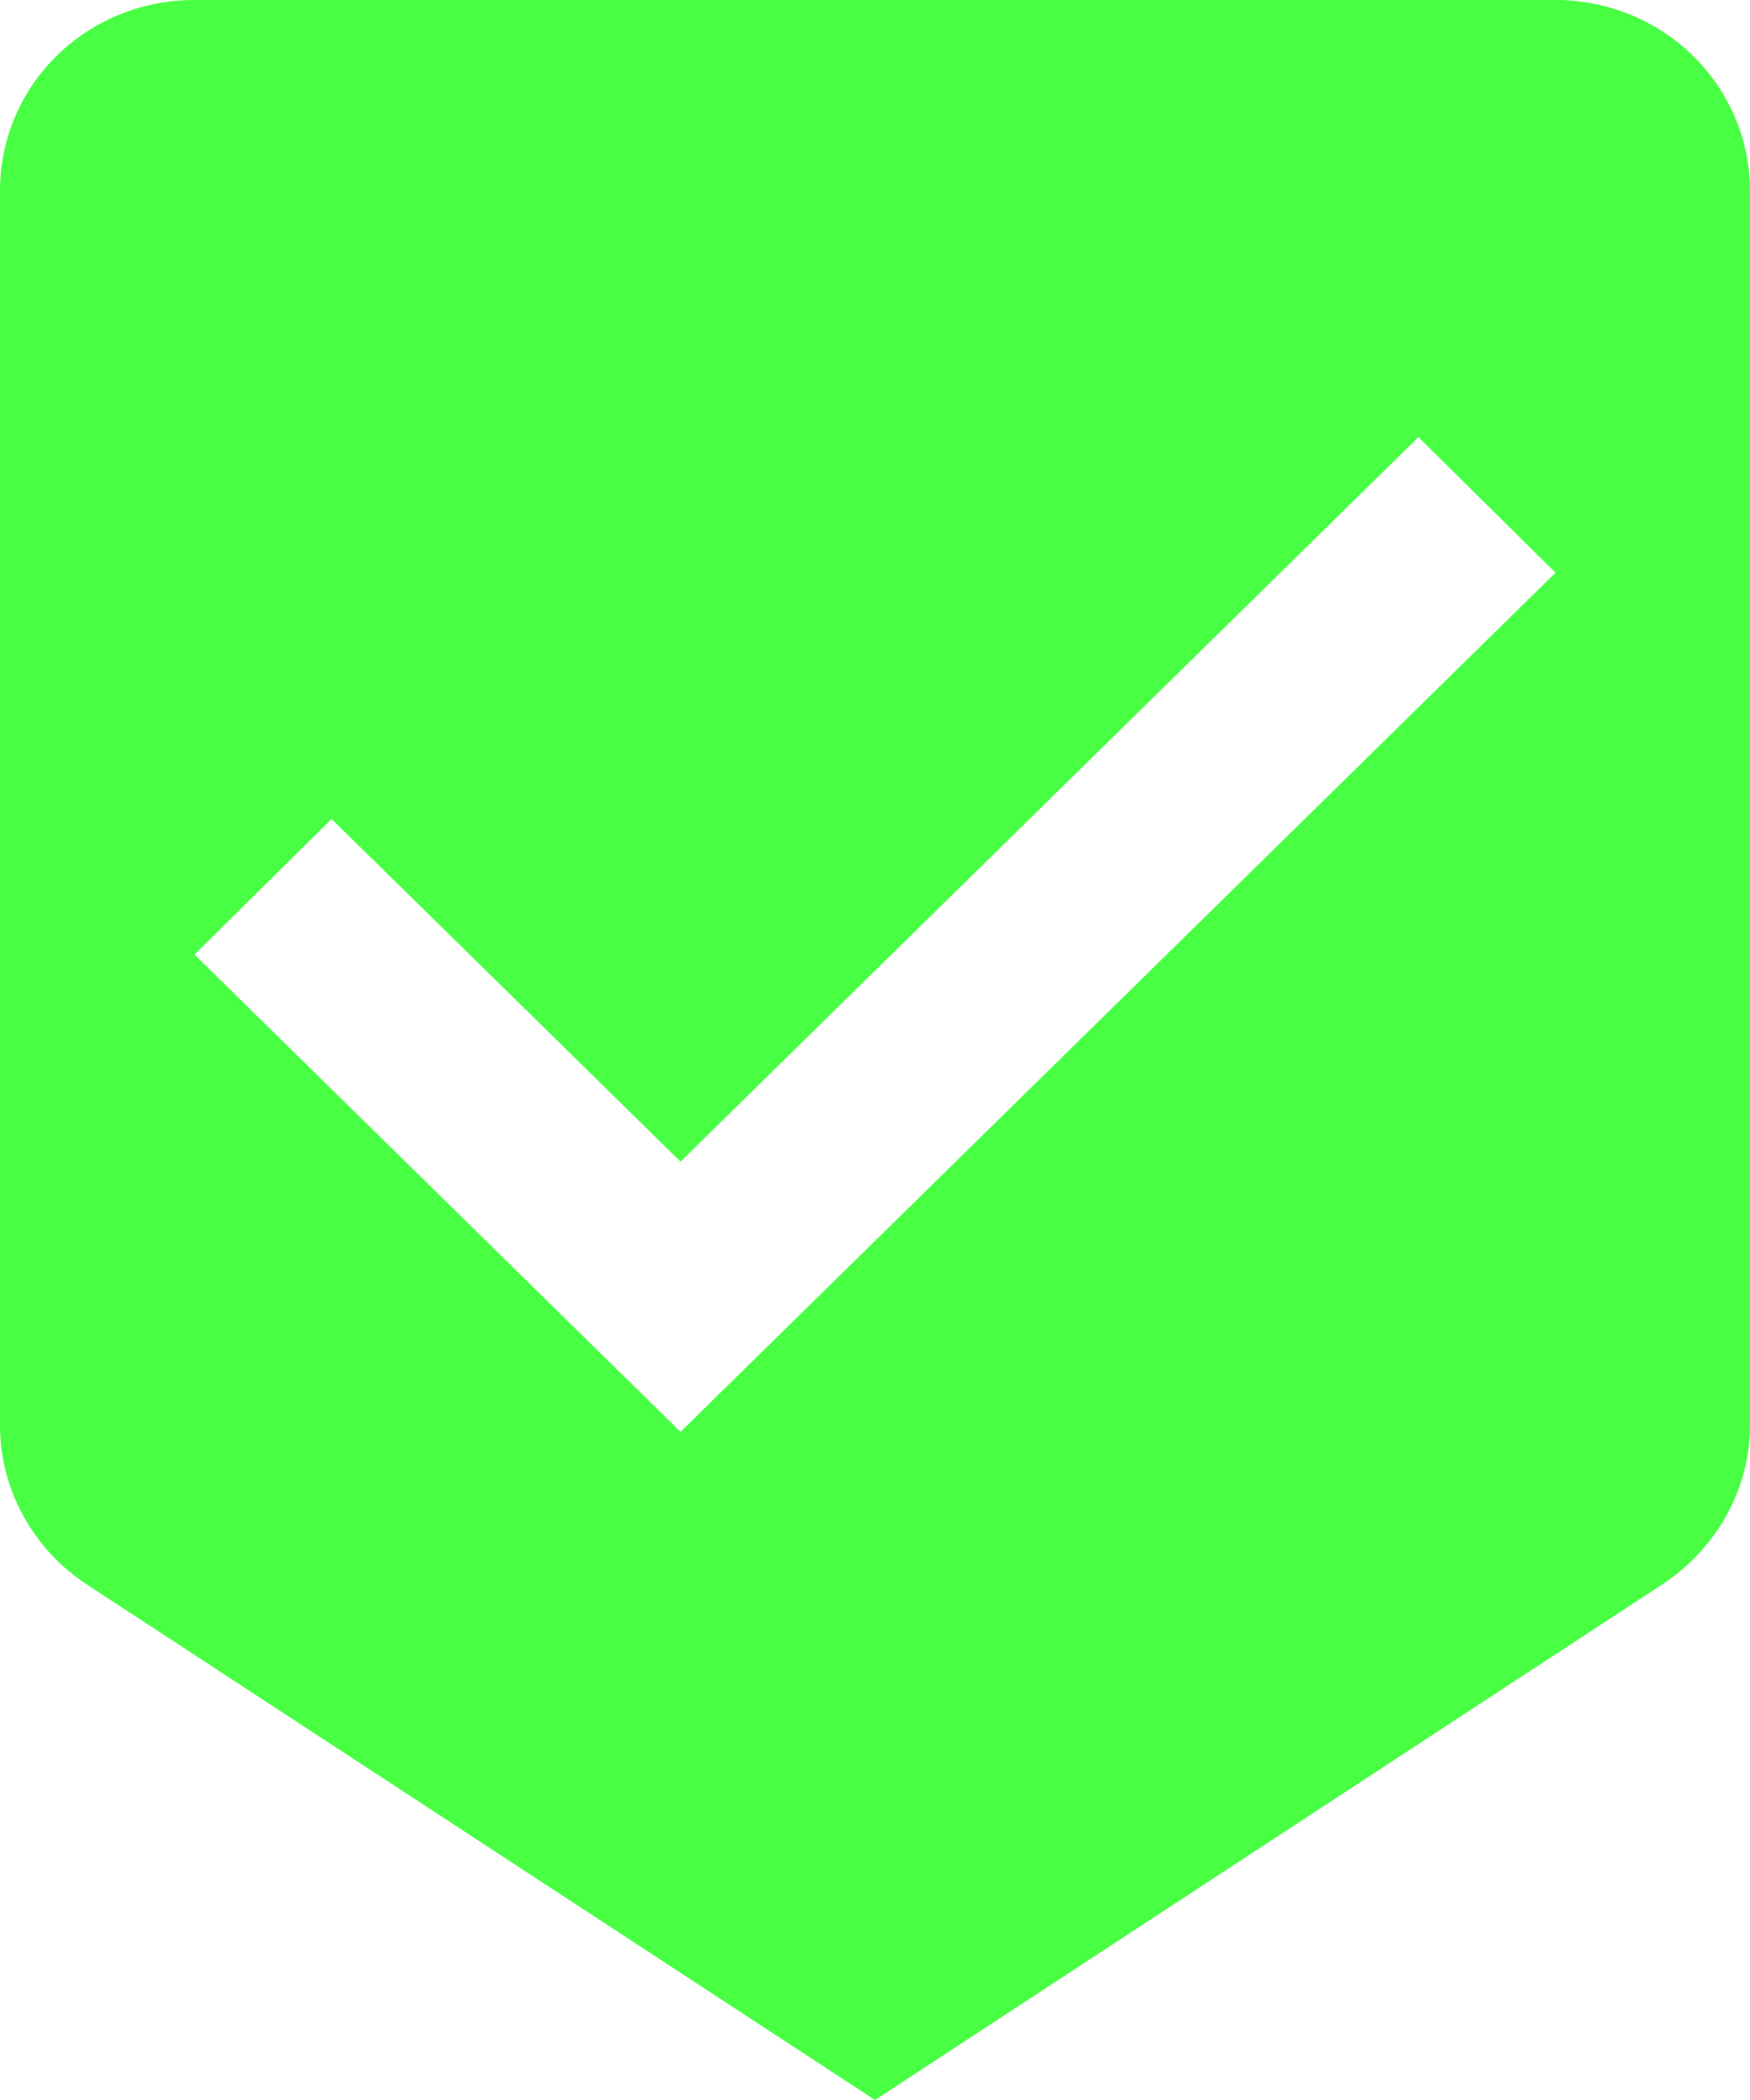 <svg width="15" height="18" viewBox="0 0 15 18" fill="none" xmlns="http://www.w3.org/2000/svg">
<path d="M5.833 12.273L1.667 8.182L2.842 7.02L5.833 9.957L12.158 3.747L13.333 4.909L5.833 12.273ZM13.333 0H1.667C0.742 0 0 0.728 0 1.636V12.216C0 12.78 0.292 13.279 0.733 13.574L7.5 18L14.258 13.574C14.7 13.279 15 12.78 15 12.216V1.636C15 1.202 14.824 0.786 14.512 0.479C14.199 0.172 13.775 0 13.333 0Z" fill="#48FF44"/>
</svg>
